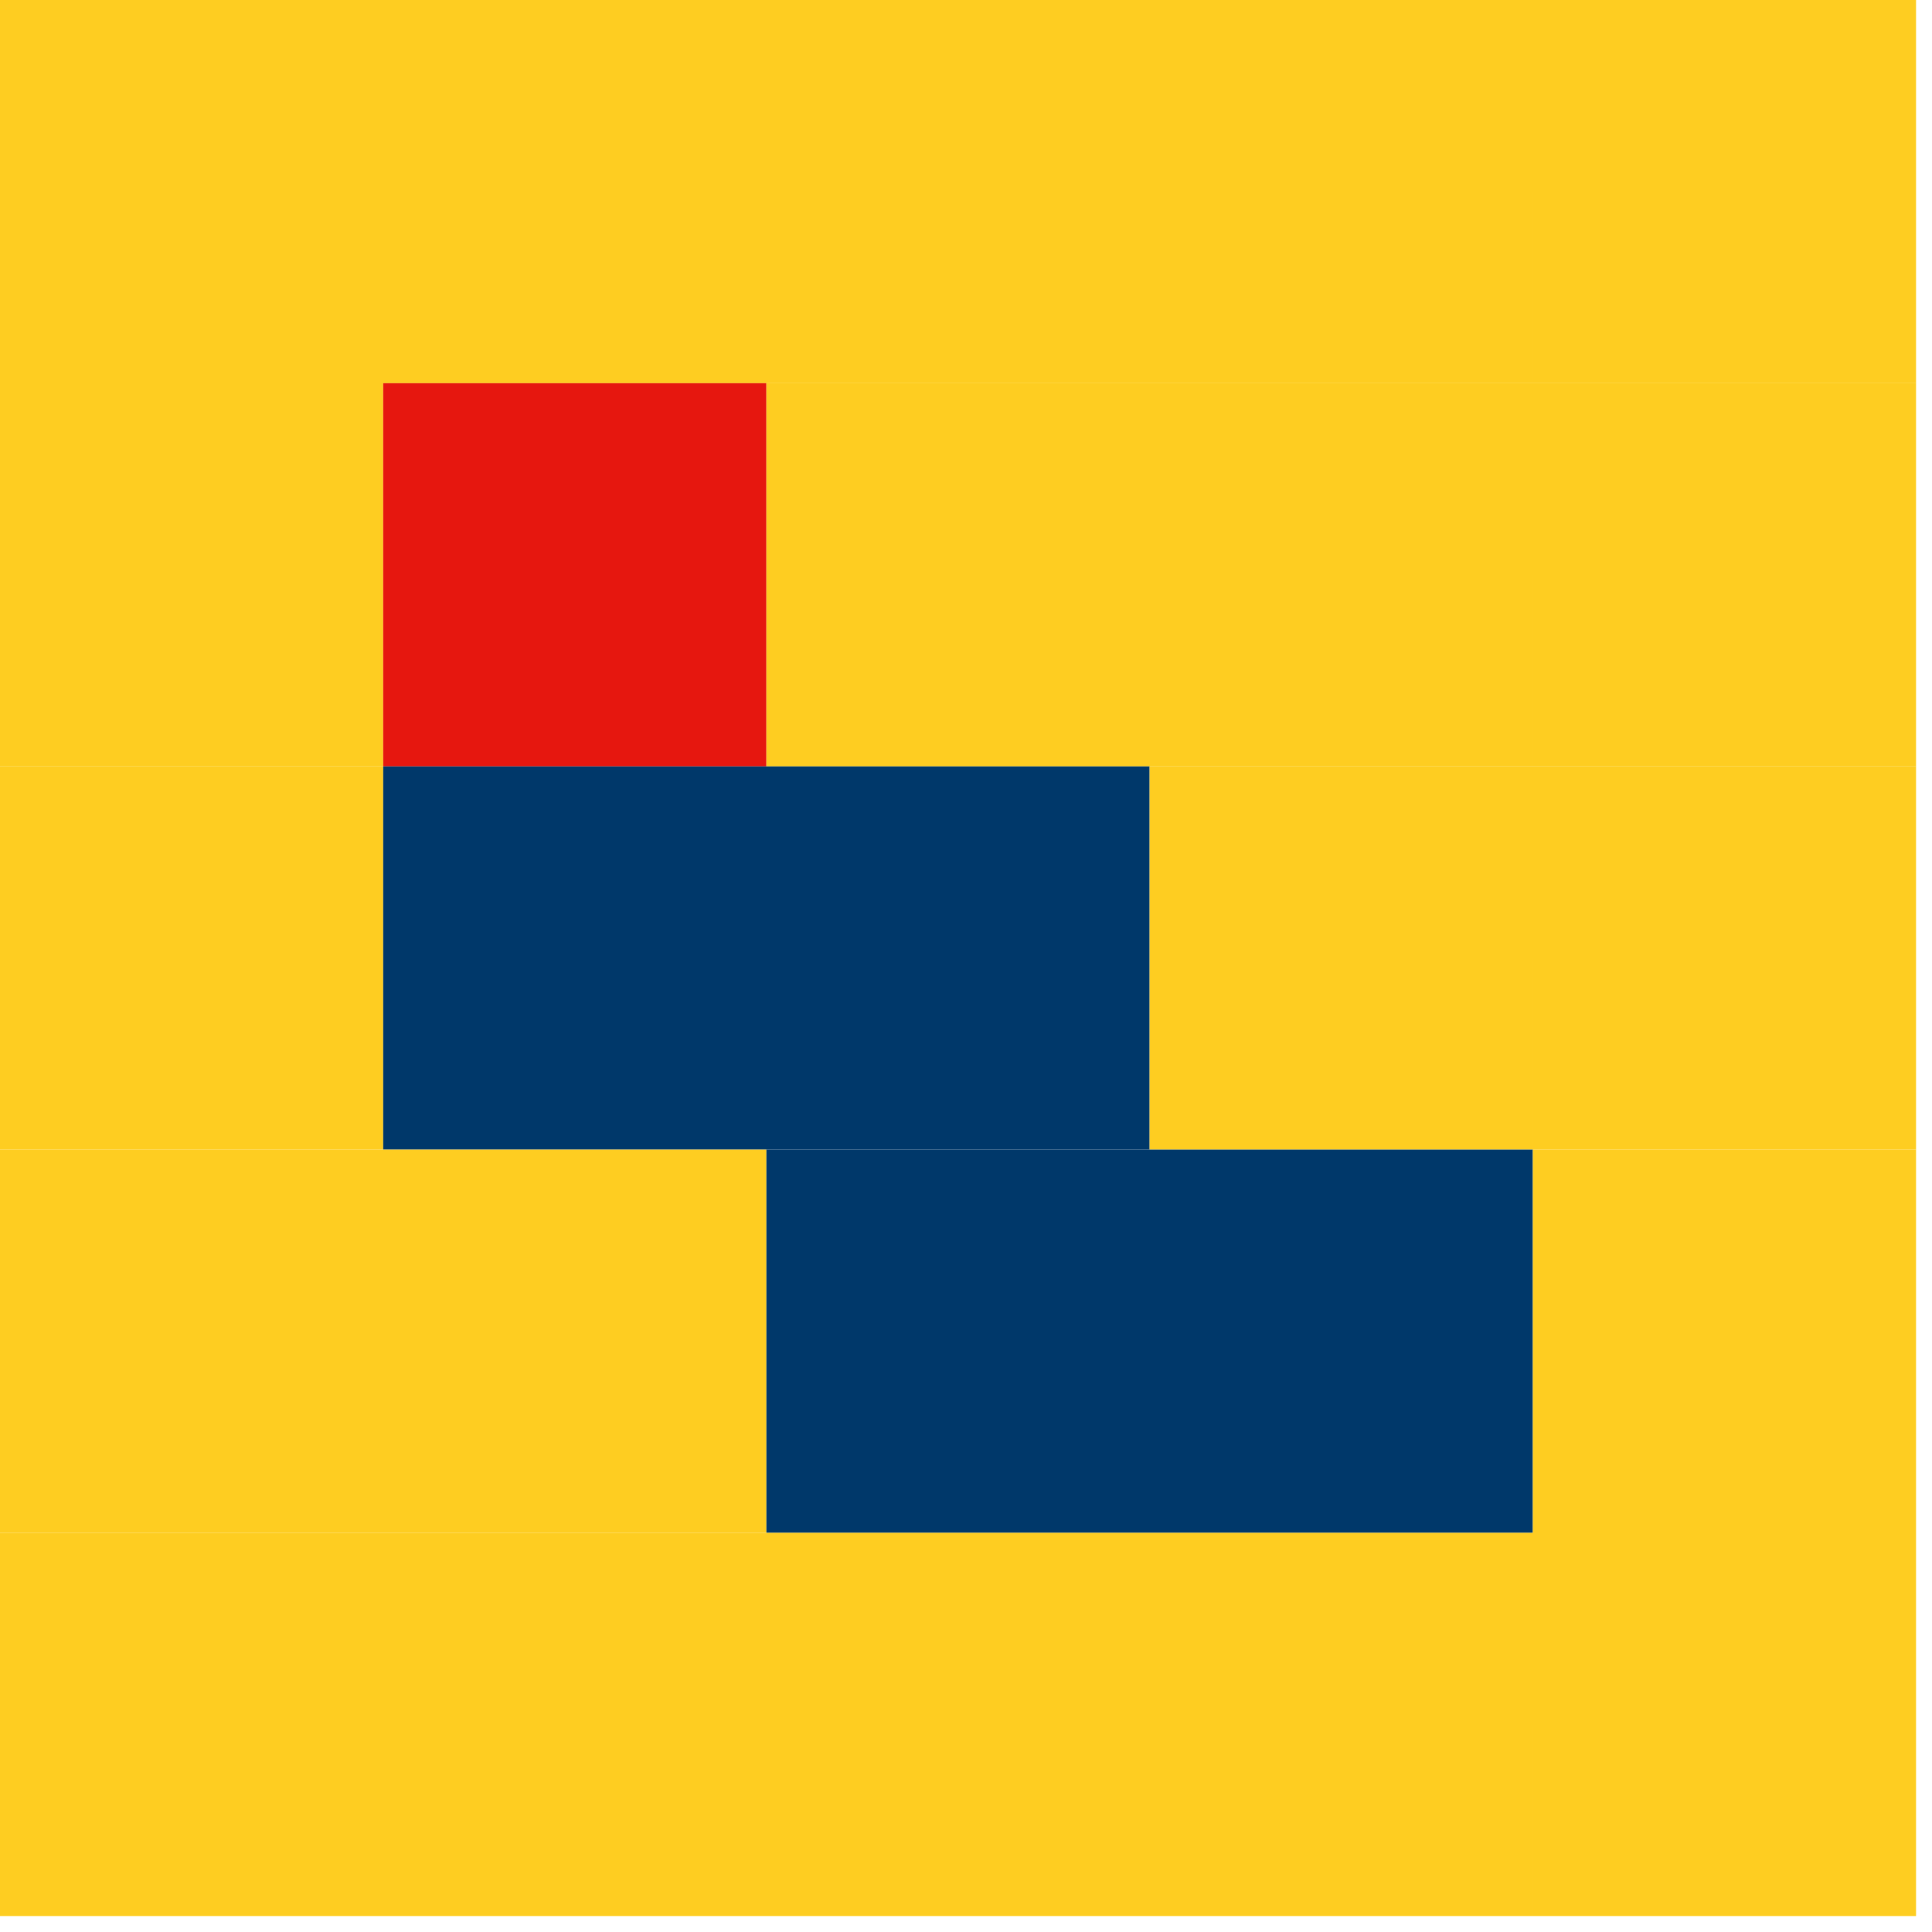 <svg xmlns="http://www.w3.org/2000/svg" width="121" height="121"><path fill="#fff" d="M0 0h122v122H0z"/><path d="M0 0v24h24V0zM24 0v24h24V0zM48 0v24h24V0zM72 0v24h24V0zM96 0v24h24V0zM0 24v24h24V24z" fill="#fecd21"/><path d="M24 24v24h24V24z" fill="#e6170f"/><path d="M48 24v24h24V24zM72 24v24h24V24zM96 24v24h24V24zM0 48v24h24V48z" fill="#fecd21"/><path d="M24 48v24h24V48zM48 48v24h24V48z" fill="#00386a"/><path d="M72 48v24h24V48zM96 48v24h24V48zM0 72v24h24V72zM24 72v24h24V72z" fill="#fecd21"/><path d="M48 72v24h24V72zM72 72v24h24V72z" fill="#00386a"/><path d="M96 72v24h24V72zM0 96v24h24V96zM24 96v24h24V96zM48 96v24h24V96zM72 96v24h24V96zM96 96v24h24V96z" fill="#fecd21"/></svg>